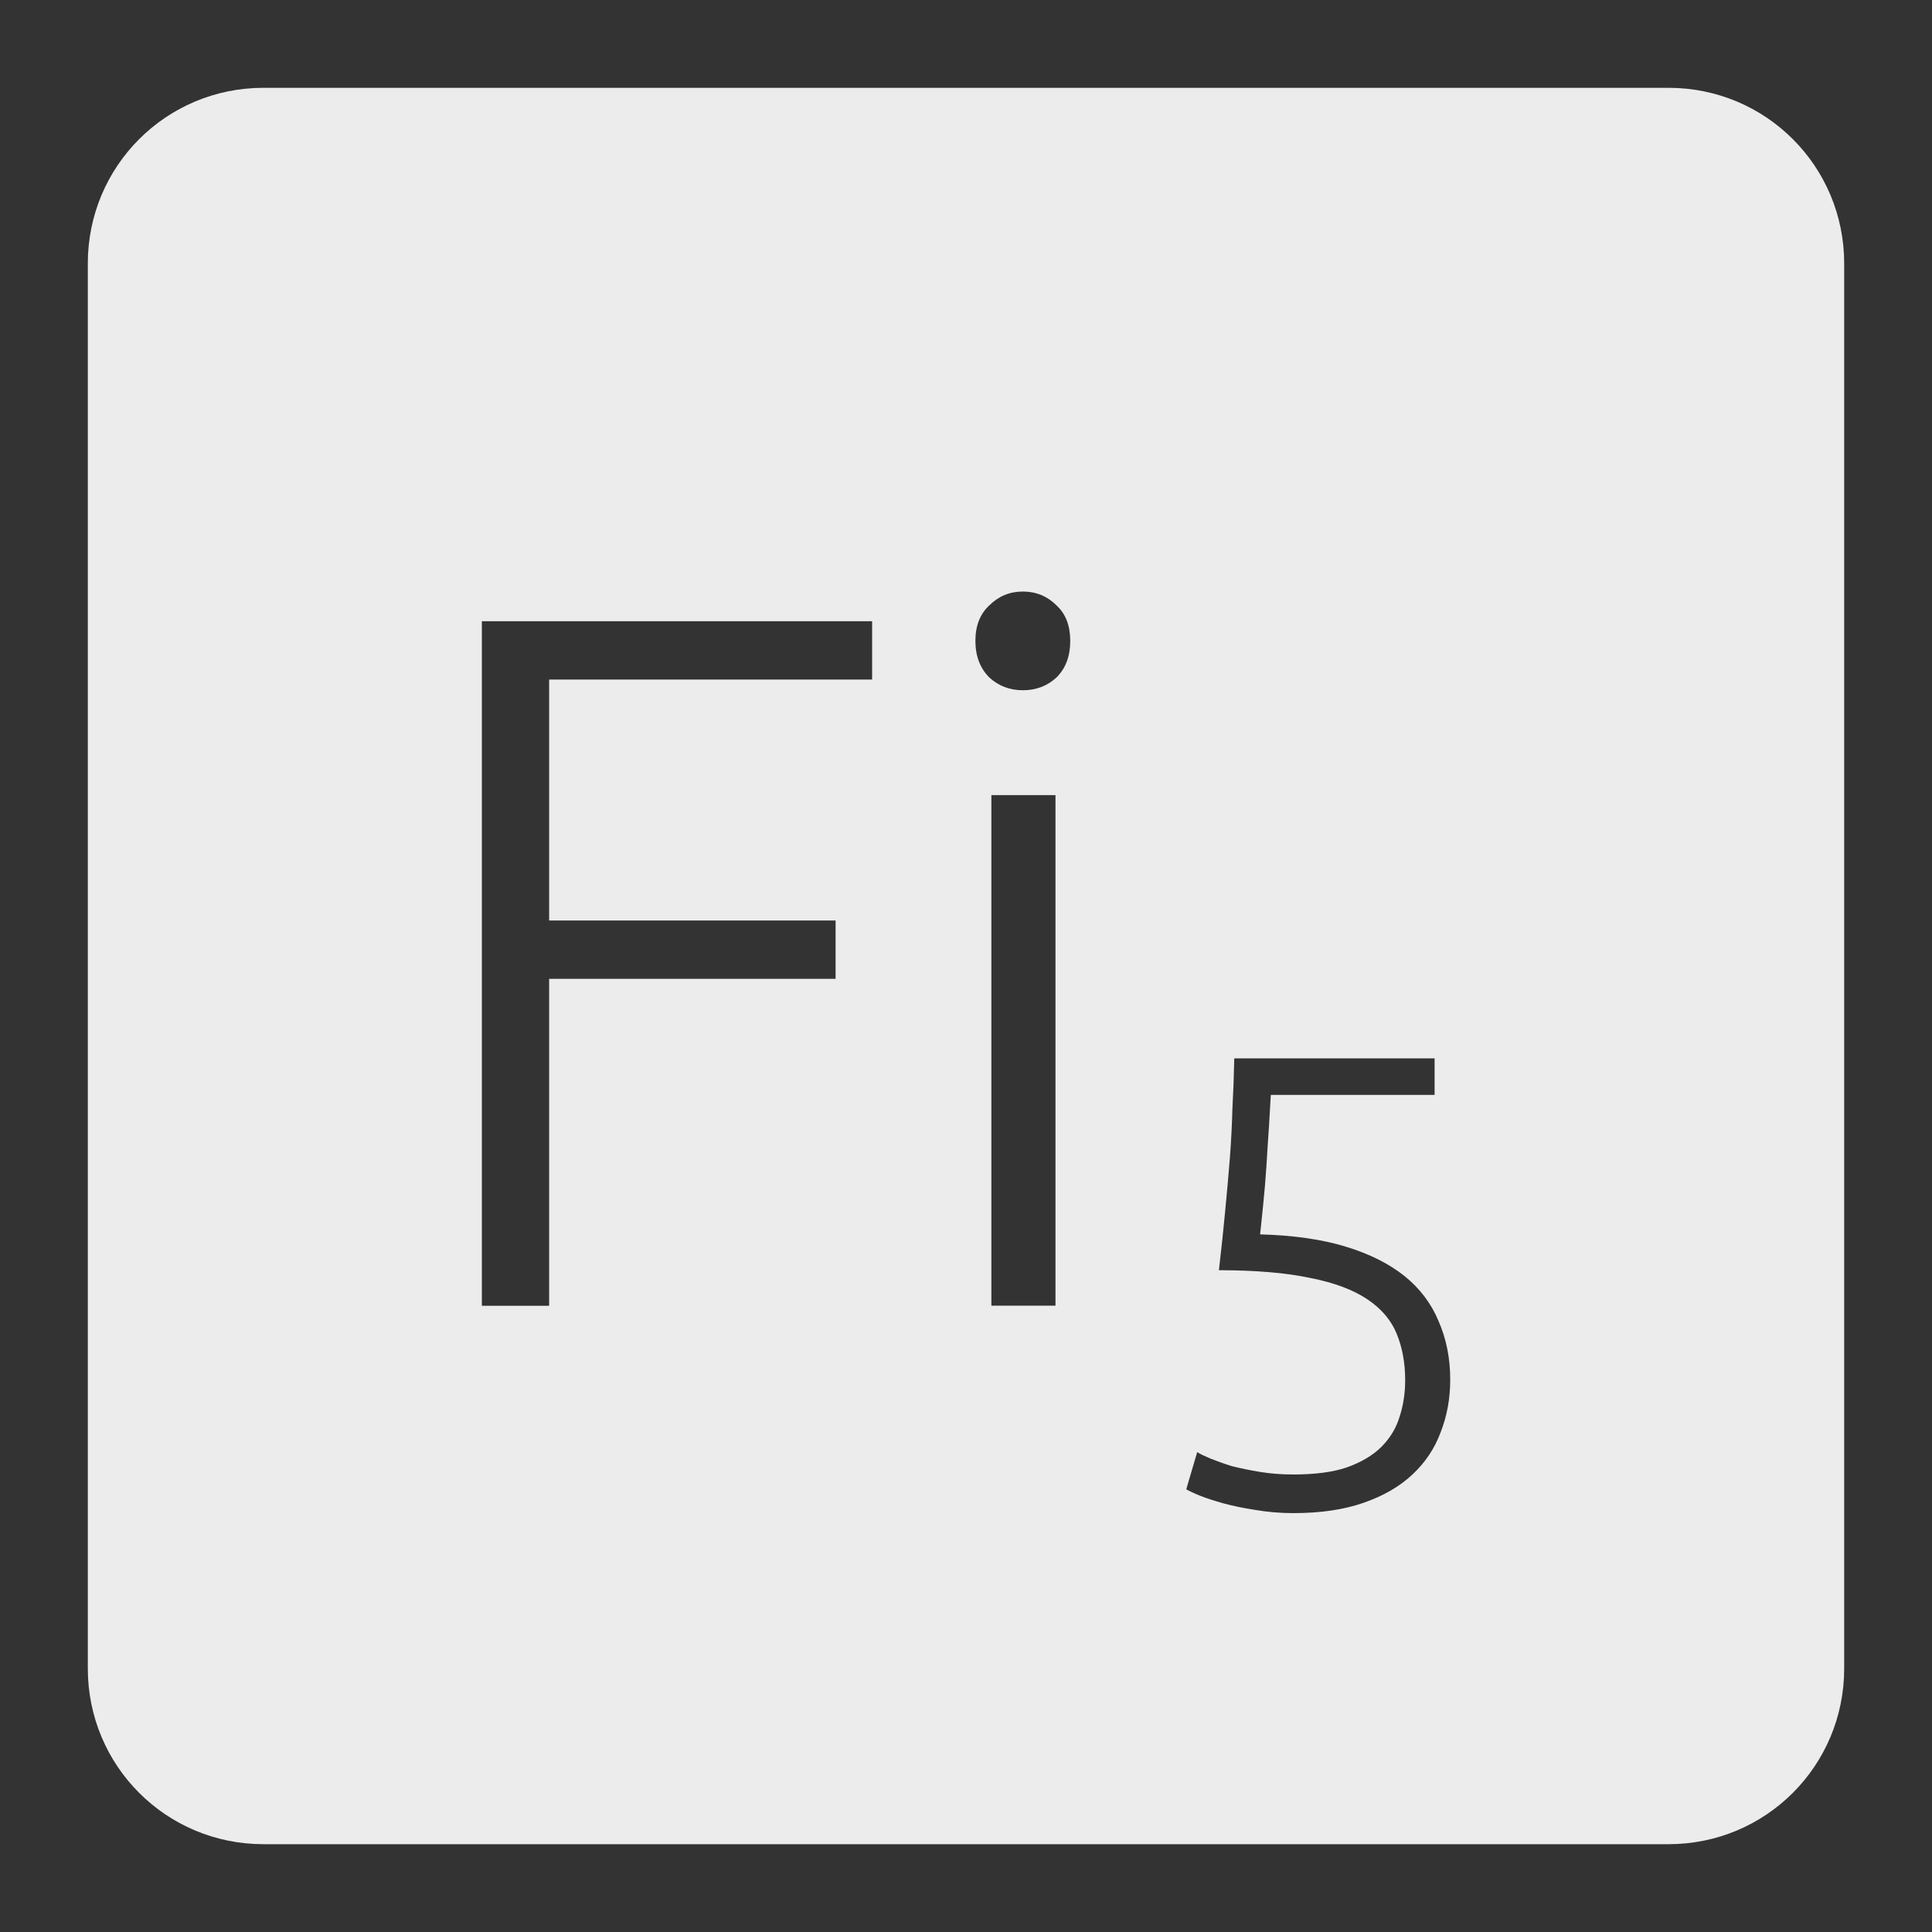 <svg xmlns="http://www.w3.org/2000/svg" viewBox="0 0 22 22">
 <rect x="0" y="0" width="22" height="22" fill="#333333" stroke="none"/>
 <path d="m 3 1 c -1.108 0 -2 0.892 -2 2 l 0 16 c 0 1.108 0.892 2 2 2 l 16 0 c 1.108 0 2 -0.892 2 -2 l 0 -16 c 0 -1.108 -0.892 -2 -2 -2 l -16 0 z m 8.648 5.736 c 0.15 0 0.278 0.053 0.383 0.158 c 0.105 0.097 0.156 0.232 0.156 0.404 c 0 0.173 -0.051 0.311 -0.156 0.416 c -0.105 0.097 -0.233 0.146 -0.383 0.146 c -0.15 0 -0.278 -0.049 -0.383 -0.146 c -0.105 -0.105 -0.158 -0.244 -0.158 -0.416 c 0 -0.172 0.053 -0.307 0.158 -0.404 c 0.105 -0.105 0.233 -0.158 0.383 -0.158 z m -6.16 0.338 l 4.443 0 l 0 0.664 l -3.678 0 l 0 2.744 l 3.262 0 l 0 0.664 l -3.262 0 l 0 3.723 l -0.766 0 l 0 -7.795 z m 5.801 1.98 l 0.73 0 l 0 5.814 l -0.73 0 l 0 -5.814 z m 2.766 2.998 l 2.281 0 l 0 0.416 l -1.865 0 c -0.005 0.093 -0.012 0.213 -0.021 0.359 c -0.01 0.146 -0.02 0.297 -0.029 0.453 c -0.01 0.151 -0.022 0.296 -0.037 0.438 c -0.015 0.141 -0.025 0.255 -0.035 0.338 c 0.375 0.01 0.7 0.056 0.973 0.139 c 0.273 0.083 0.496 0.195 0.672 0.336 c 0.175 0.141 0.304 0.312 0.387 0.512 c 0.088 0.2 0.133 0.422 0.133 0.666 c 0 0.215 -0.036 0.414 -0.109 0.6 c -0.068 0.185 -0.176 0.346 -0.322 0.482 c -0.146 0.137 -0.332 0.244 -0.557 0.322 c -0.224 0.078 -0.49 0.117 -0.797 0.117 c -0.156 0 -0.301 -0.013 -0.438 -0.037 c -0.132 -0.02 -0.252 -0.045 -0.359 -0.074 c -0.102 -0.029 -0.191 -0.057 -0.264 -0.086 c -0.073 -0.029 -0.126 -0.055 -0.16 -0.074 l 0.125 -0.424 c 0.029 0.02 0.078 0.043 0.146 0.072 c 0.073 0.029 0.155 0.059 0.248 0.088 c 0.097 0.024 0.205 0.047 0.322 0.066 c 0.122 0.02 0.247 0.029 0.379 0.029 c 0.244 0 0.447 -0.026 0.607 -0.08 c 0.166 -0.059 0.297 -0.137 0.395 -0.234 c 0.097 -0.098 0.166 -0.209 0.205 -0.336 c 0.044 -0.132 0.066 -0.273 0.066 -0.424 c 0 -0.195 -0.032 -0.371 -0.096 -0.527 c -0.063 -0.156 -0.175 -0.287 -0.336 -0.395 c -0.161 -0.107 -0.377 -0.189 -0.65 -0.242 c -0.273 -0.058 -0.62 -0.088 -1.039 -0.088 c 0.029 -0.249 0.053 -0.475 0.072 -0.68 c 0.02 -0.21 0.038 -0.409 0.053 -0.6 c 0.015 -0.195 0.024 -0.382 0.029 -0.563 c 0.01 -0.185 0.017 -0.375 0.021 -0.57 z" style="fill:#ececec;fill-opacity:1"/>
</svg>
